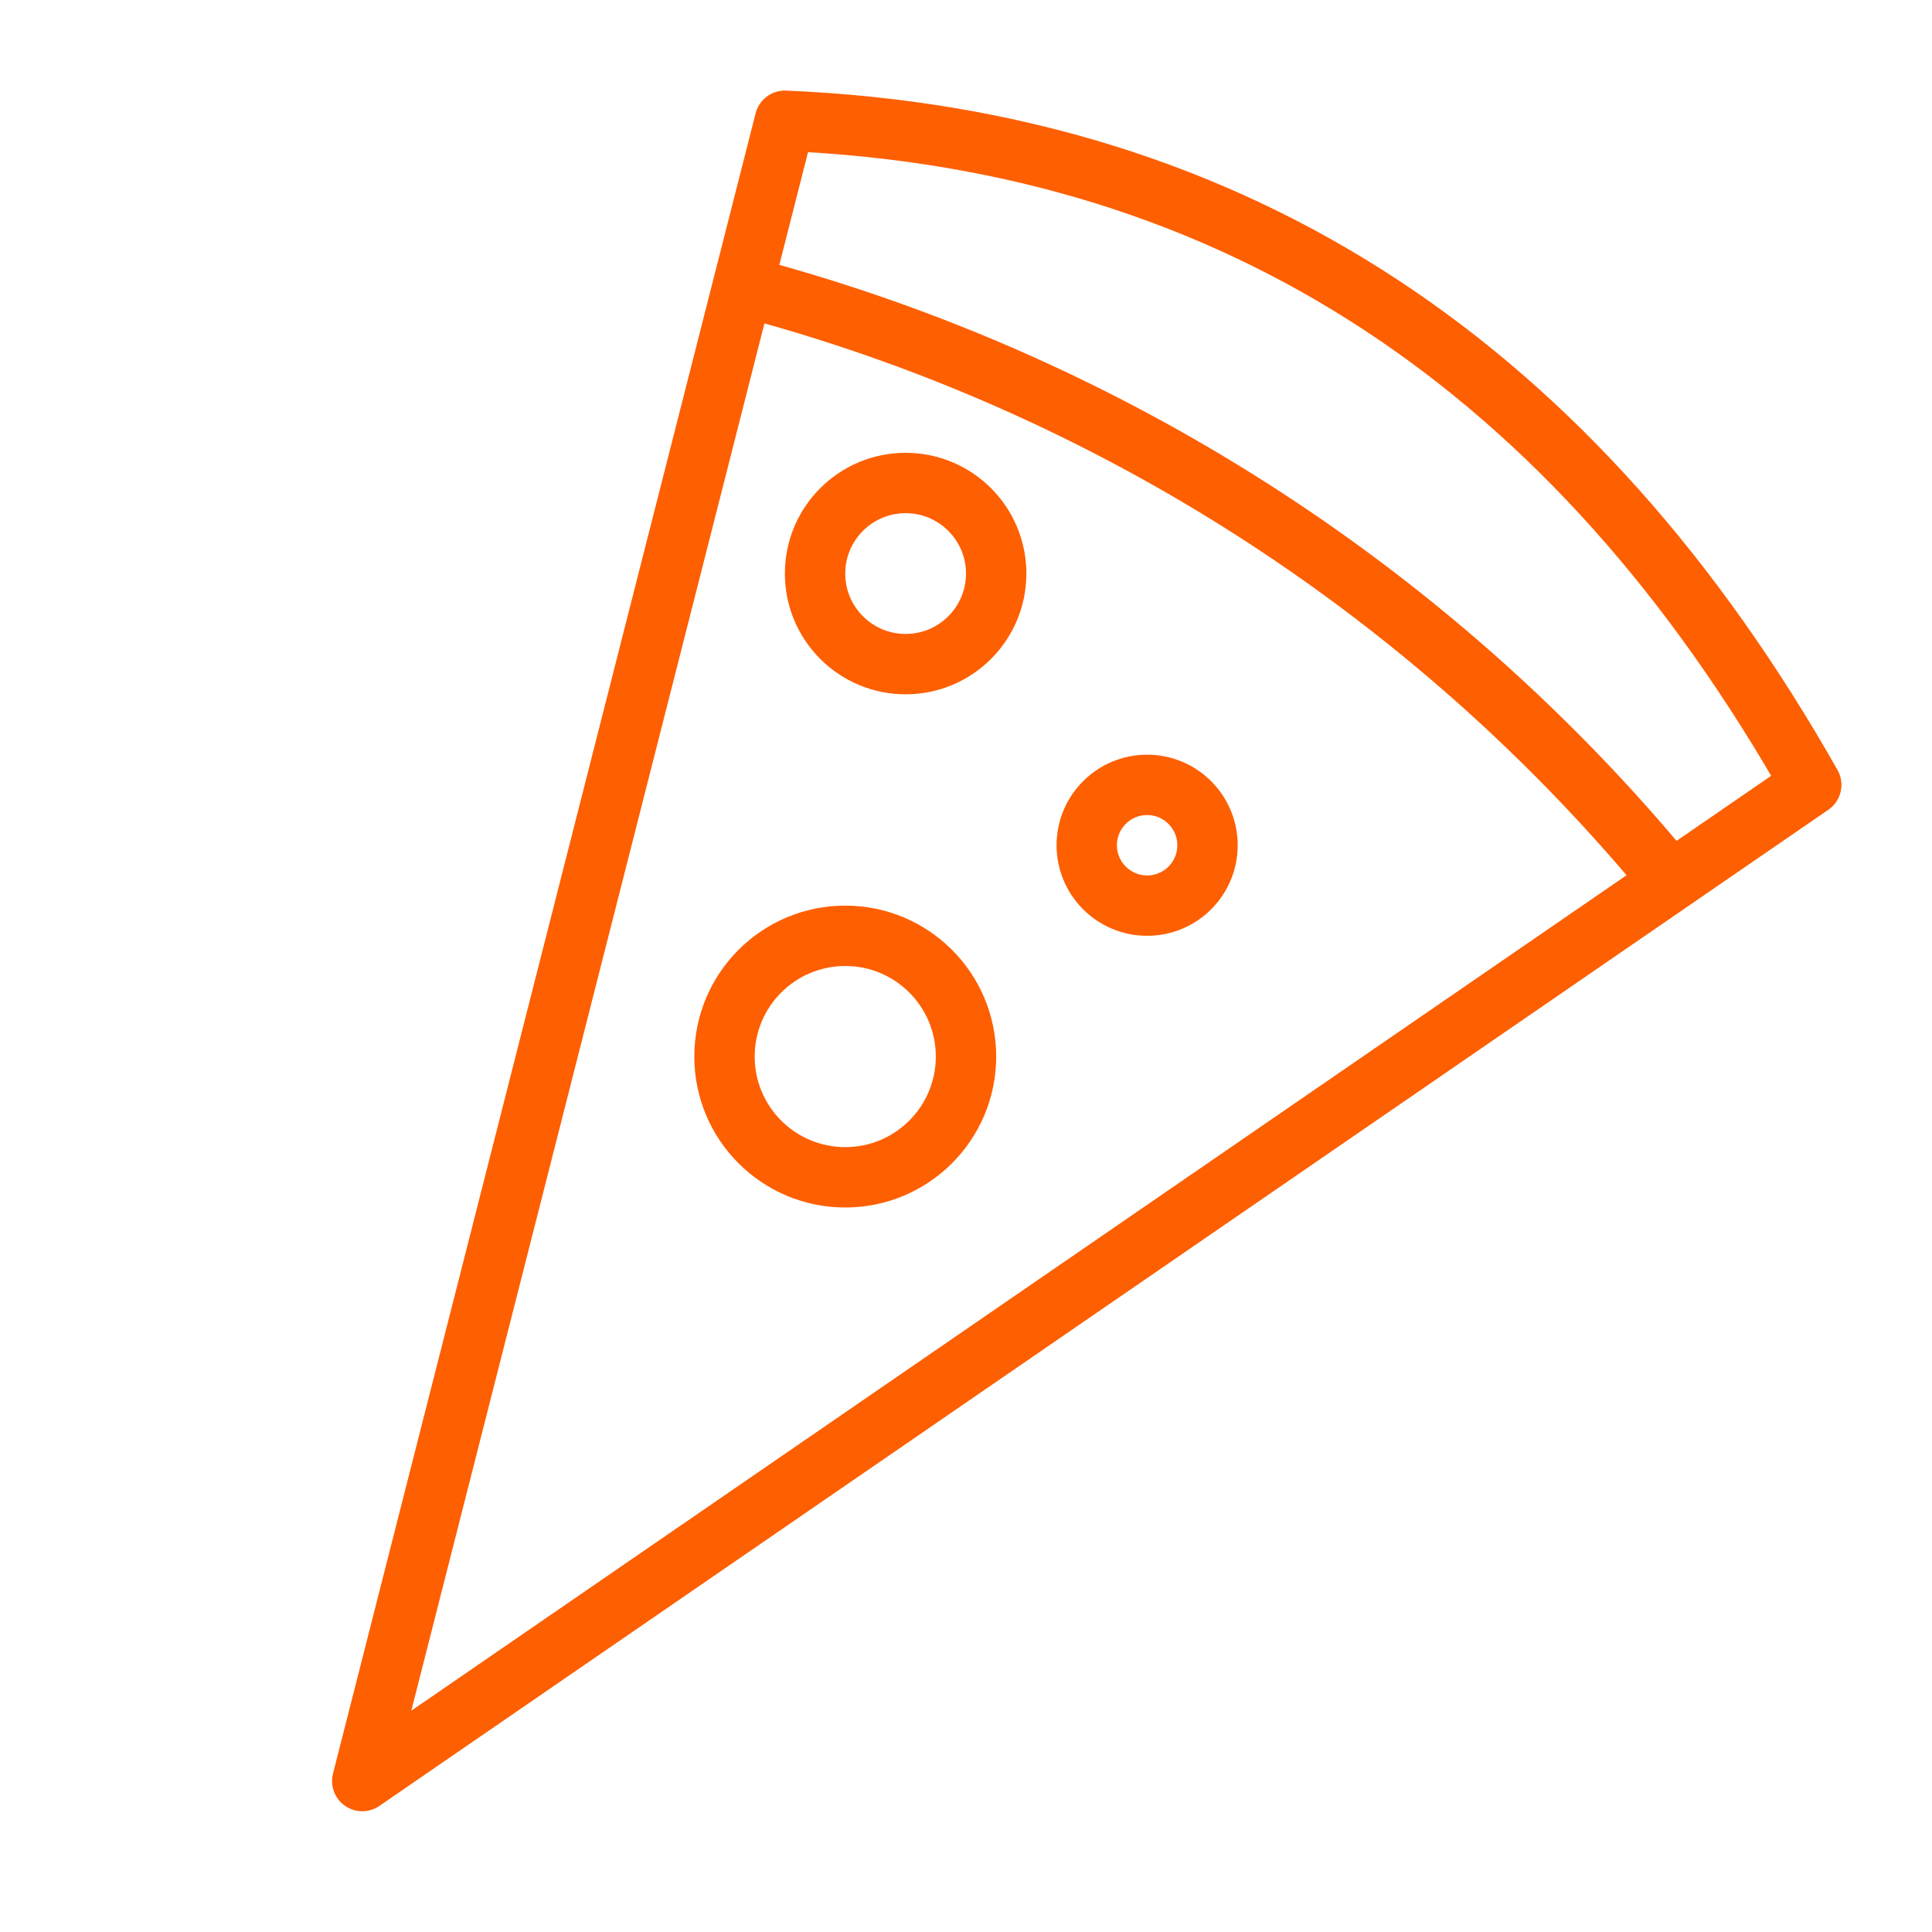 <?xml version="1.0" ?><!-- Uploaded to: SVG Repo, www.svgrepo.com, Generator: SVG Repo Mixer Tools -->
<svg width="800px" height="800px" viewBox="0 0 64 64" xmlns="http://www.w3.org/2000/svg"><defs><style>.a{fill:none;stroke:#FE5F01;stroke-linejoin:round;stroke-width:2px;}</style></defs><title/><path class="a" d="M12,59,26,4c15.09.64,26.24,8.3,34,22Z"/><path class="a" d="M24.6,9.48A59.33,59.33,0,0,1,55.35,29.19"/><circle class="a" cx="30" cy="19" r="3"/><circle class="a" cx="28" cy="35" r="4"/><circle class="a" cx="38" cy="28" r="2"/></svg>